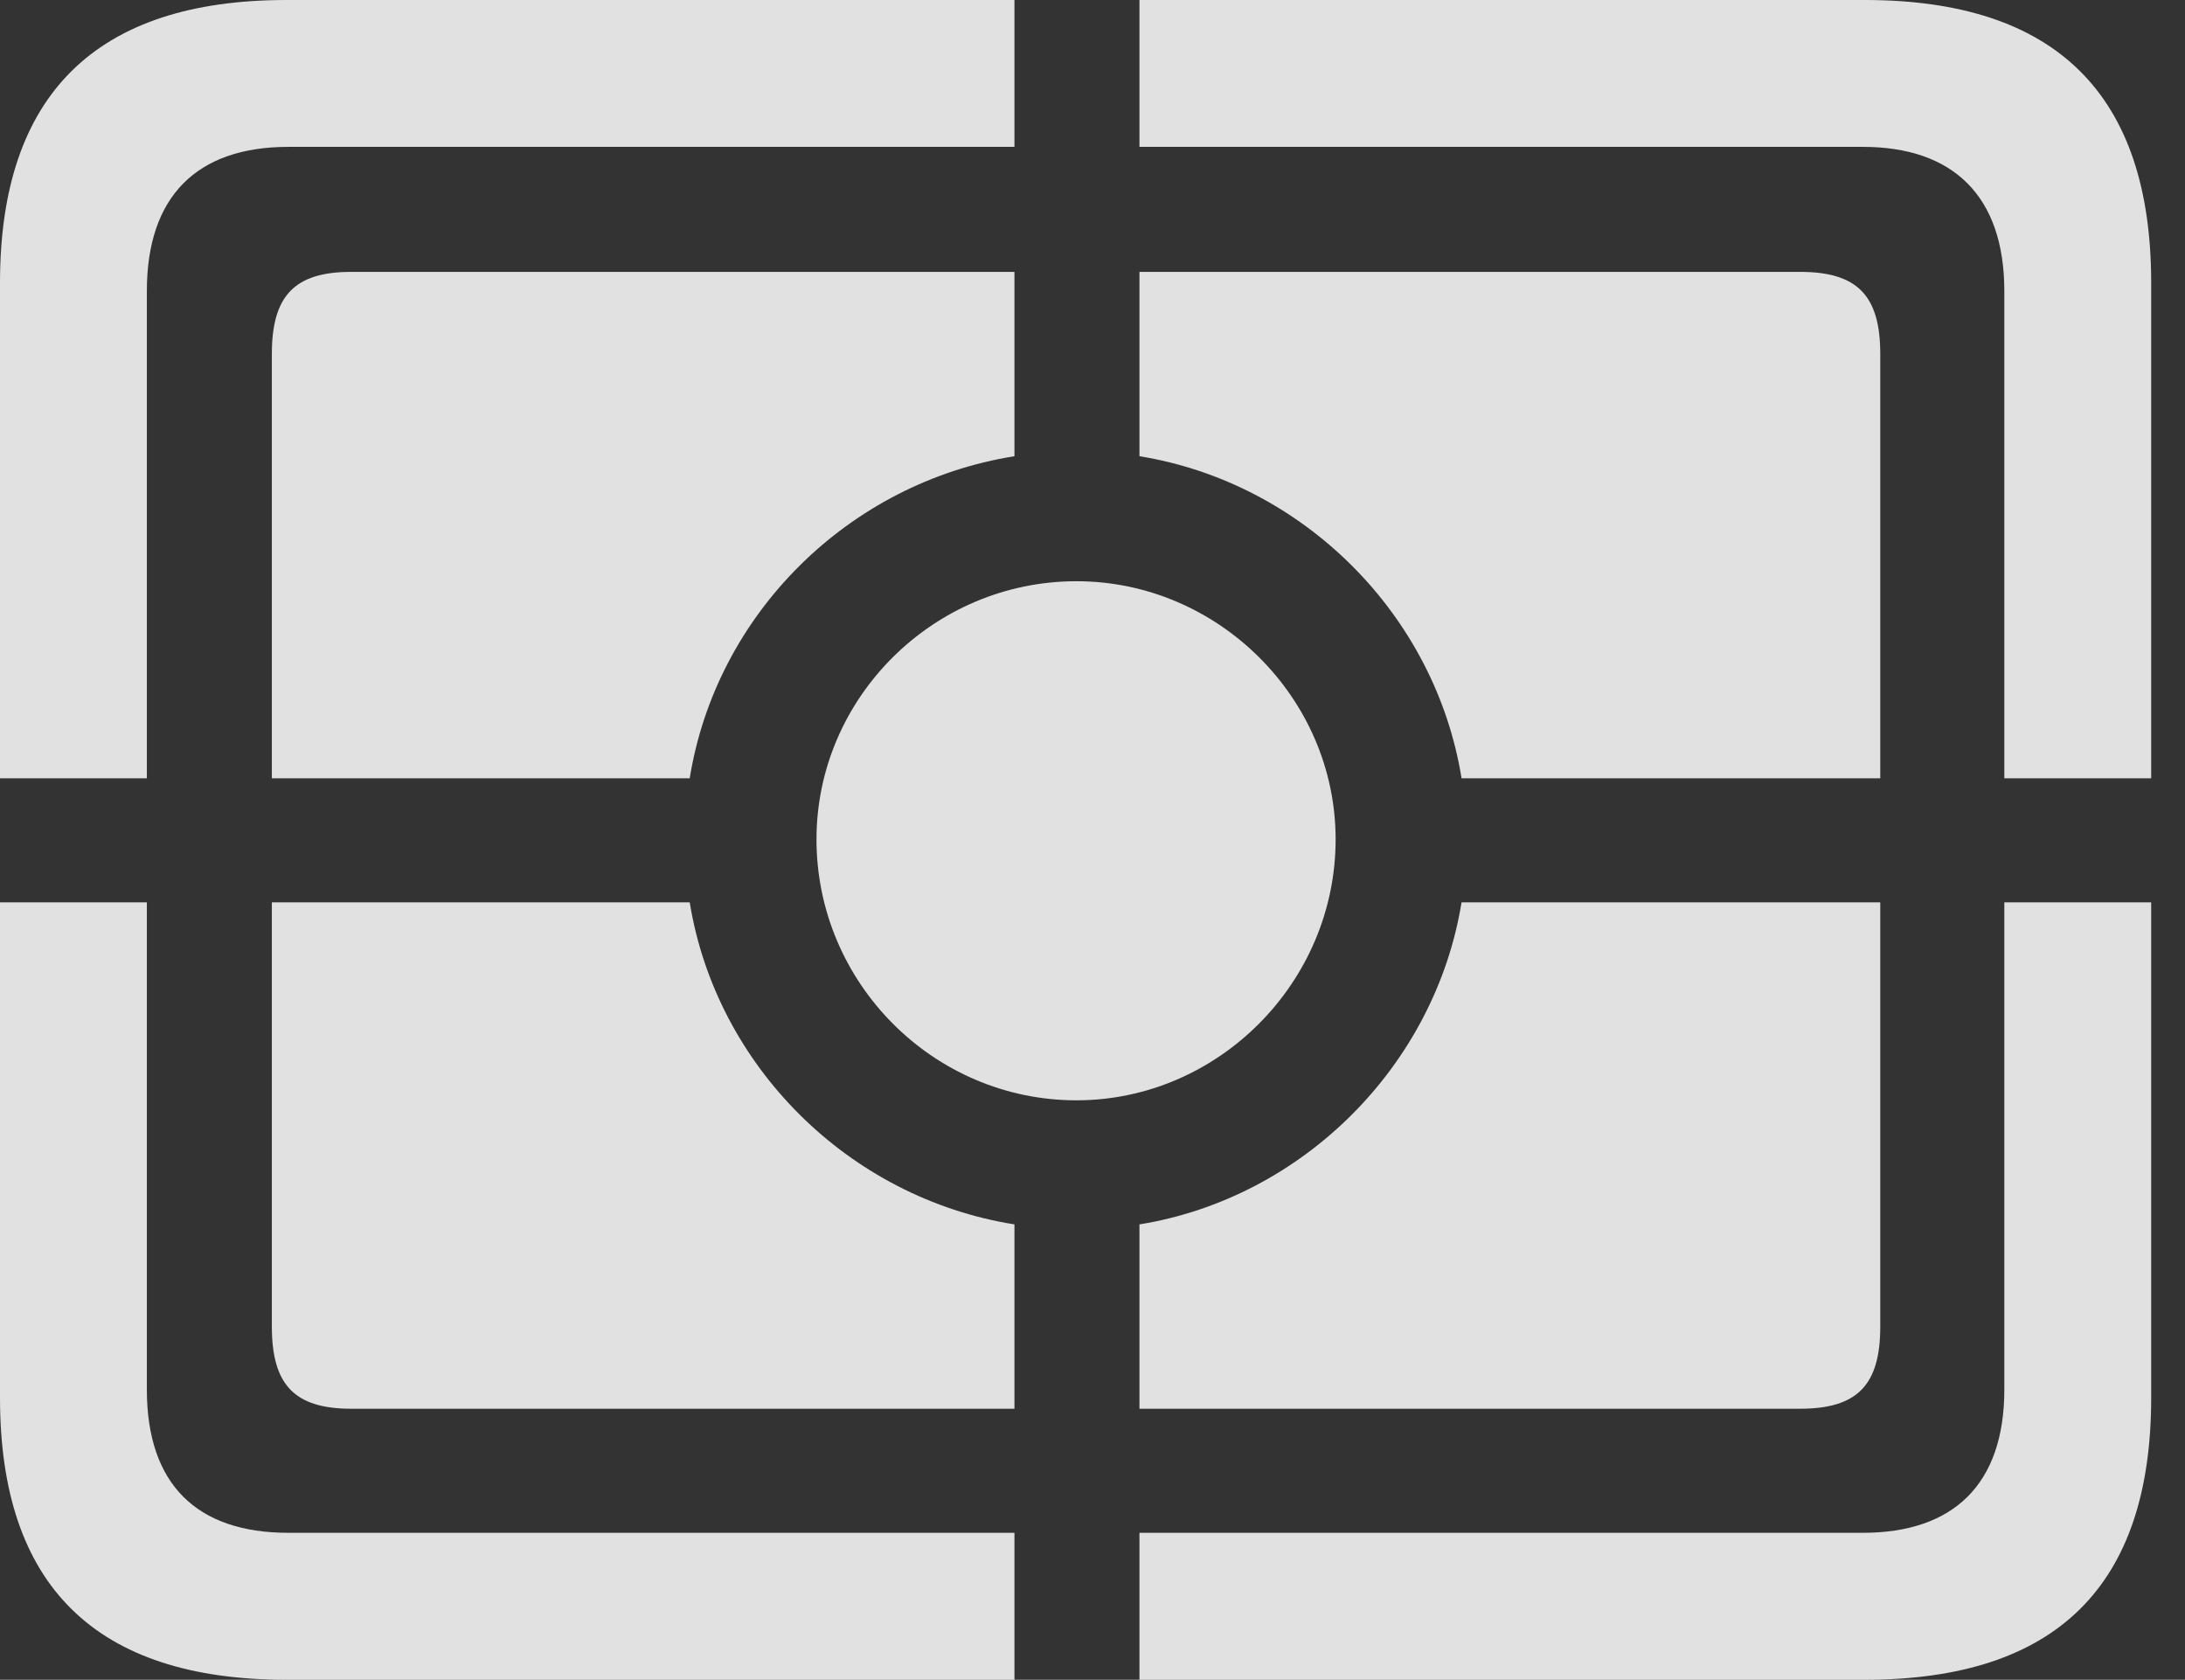 <?xml version="1.0" encoding="UTF-8"?>
<!--Generator: Apple Native CoreSVG 232.5-->
<!DOCTYPE svg
PUBLIC "-//W3C//DTD SVG 1.1//EN"
       "http://www.w3.org/Graphics/SVG/1.1/DTD/svg11.dtd">
<svg version="1.1" xmlns="http://www.w3.org/2000/svg" xmlns:xlink="http://www.w3.org/1999/xlink" width="23.389" height="17.979">
 <rect width="100%" height="100%" fill="#333333" stroke="none"/>
 <g>
  <rect height="17.979" opacity="0" width="23.389" x="0" y="0"/>
  <path d="M3.066 17.979L10.859 17.979L10.859 16.406L3.086 16.406C2.109 16.406 1.572 15.889 1.572 14.873L1.572 9.658L0 9.658L0 14.961C0 16.973 1.025 17.979 3.066 17.979ZM12.197 17.979L19.961 17.979C22.012 17.979 23.027 16.973 23.027 14.961L23.027 9.658L21.455 9.658L21.455 14.873C21.455 15.889 20.908 16.406 19.941 16.406L12.197 16.406ZM21.455 8.33L23.027 8.33L23.027 3.027C23.027 1.016 22.012 0 19.961 0L12.197 0L12.197 1.572L19.941 1.572C20.908 1.572 21.455 2.1 21.455 3.115ZM0 8.33L1.572 8.33L1.572 3.115C1.572 2.1 2.109 1.572 3.086 1.572L10.859 1.572L10.859 0L3.066 0C1.025 0 0 1.016 0 3.027Z" fill="#ffffff" fill-opacity="0.85"/>
  <path d="M3.76 2.91C3.154 2.91 2.91 3.164 2.91 3.789L2.91 8.33L7.383 8.33C7.666 6.572 9.082 5.166 10.859 4.883L10.859 2.91ZM19.268 2.91L12.197 2.91L12.197 4.883C13.945 5.166 15.361 6.572 15.645 8.33L20.127 8.33L20.127 3.789C20.127 3.164 19.883 2.91 19.268 2.91ZM3.76 15.078L10.859 15.078L10.859 13.105C9.082 12.822 7.666 11.406 7.383 9.658L2.91 9.658L2.91 14.199C2.91 14.824 3.154 15.078 3.76 15.078ZM19.268 15.078C19.883 15.078 20.127 14.824 20.127 14.199L20.127 9.658L15.645 9.658C15.361 11.406 13.945 12.822 12.197 13.105L12.197 15.078Z" fill="#ffffff" fill-opacity="0.85"/>
  <path d="M11.523 11.777C13.037 11.777 14.297 10.518 14.297 8.984C14.297 7.471 13.037 6.221 11.523 6.221C9.99 6.221 8.74 7.471 8.74 8.984C8.74 10.518 9.99 11.777 11.523 11.777Z" fill="#ffffff" fill-opacity="0.85"/>
 </g>
</svg>
